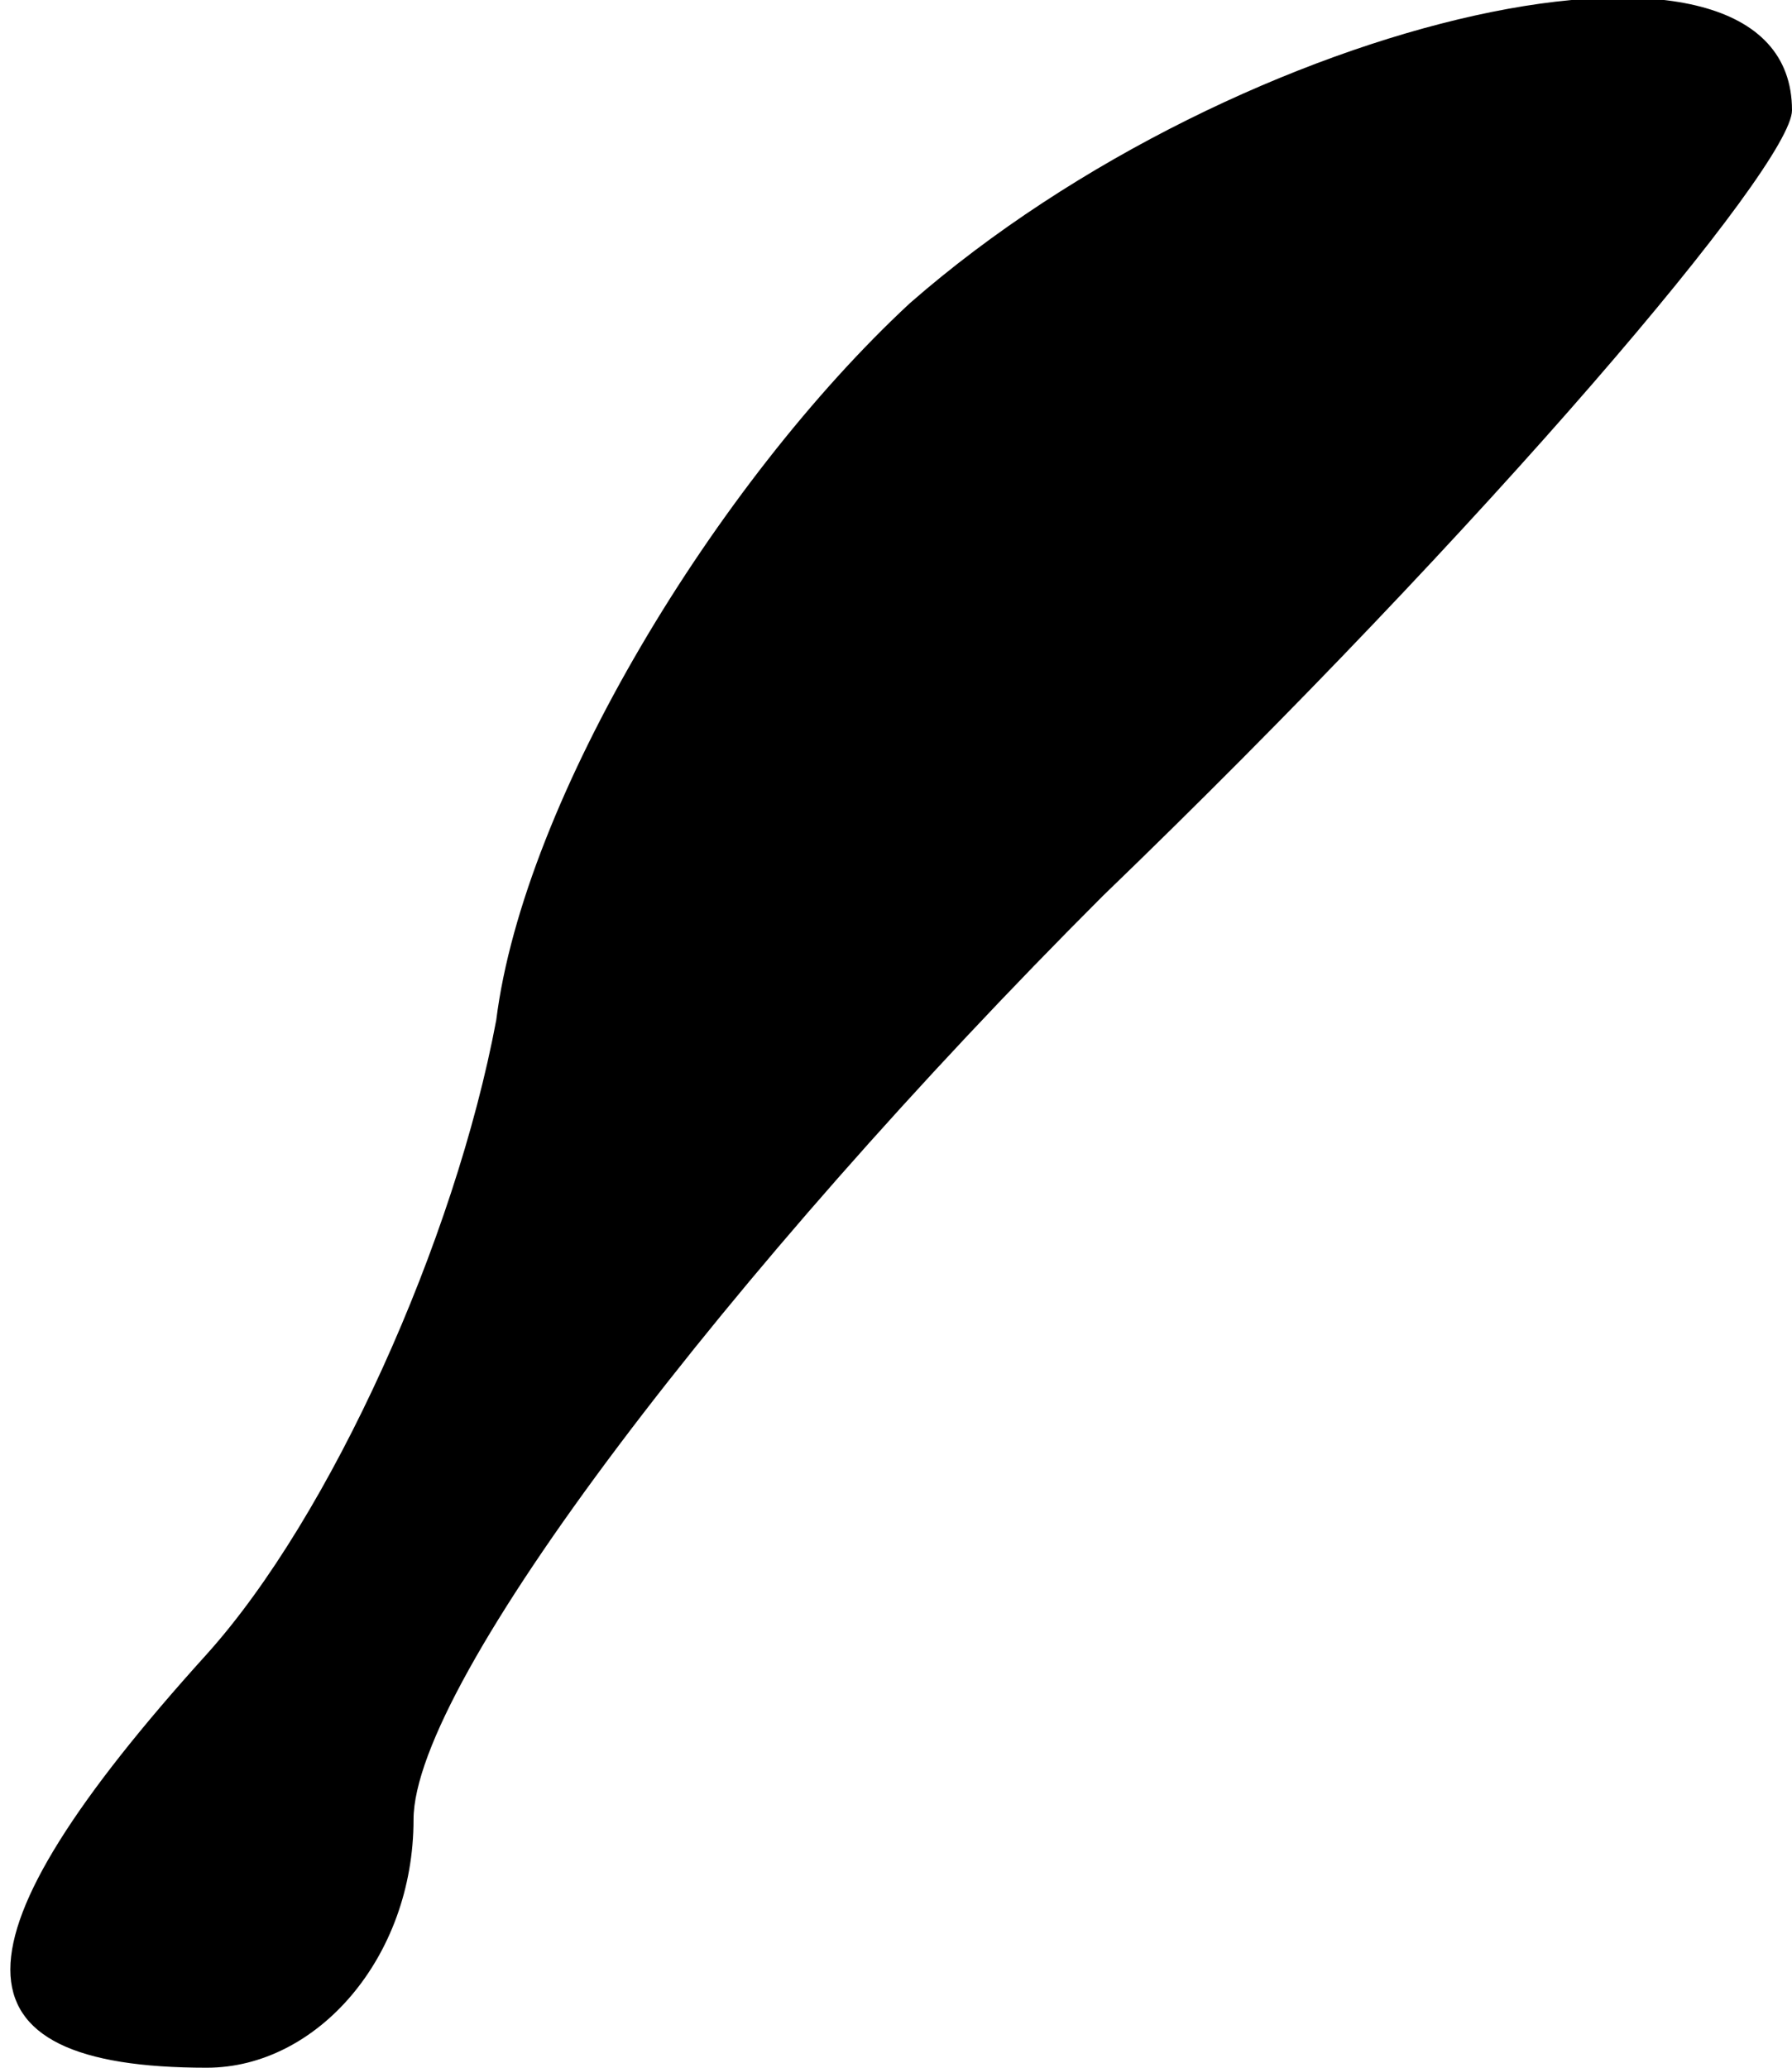 <?xml version="1.0" standalone="no"?>
<!DOCTYPE svg PUBLIC "-//W3C//DTD SVG 20010904//EN"
 "http://www.w3.org/TR/2001/REC-SVG-20010904/DTD/svg10.dtd">
<svg version="1.0" xmlns="http://www.w3.org/2000/svg"
 width="13pt" height="15pt" viewBox="0 0 13 15"
 preserveAspectRatio="xMidYMid meet">
<g transform="translate(0,15) scale(0.1,-0.1)"
fill="#000000" stroke="none">
<path fill="#000000" stroke="none" d="M66 128 c-14 -13 -28 -36 -30 -52 -3
-16 -12 -36 -21 -46 -19 -21 -19 -30 0 -30 8 0 15 8 15 18 0 10 23 40 50 67
28 27 50 53 50 57 0 16 -40 7 -64 -14z"/>
</g>
</svg>
